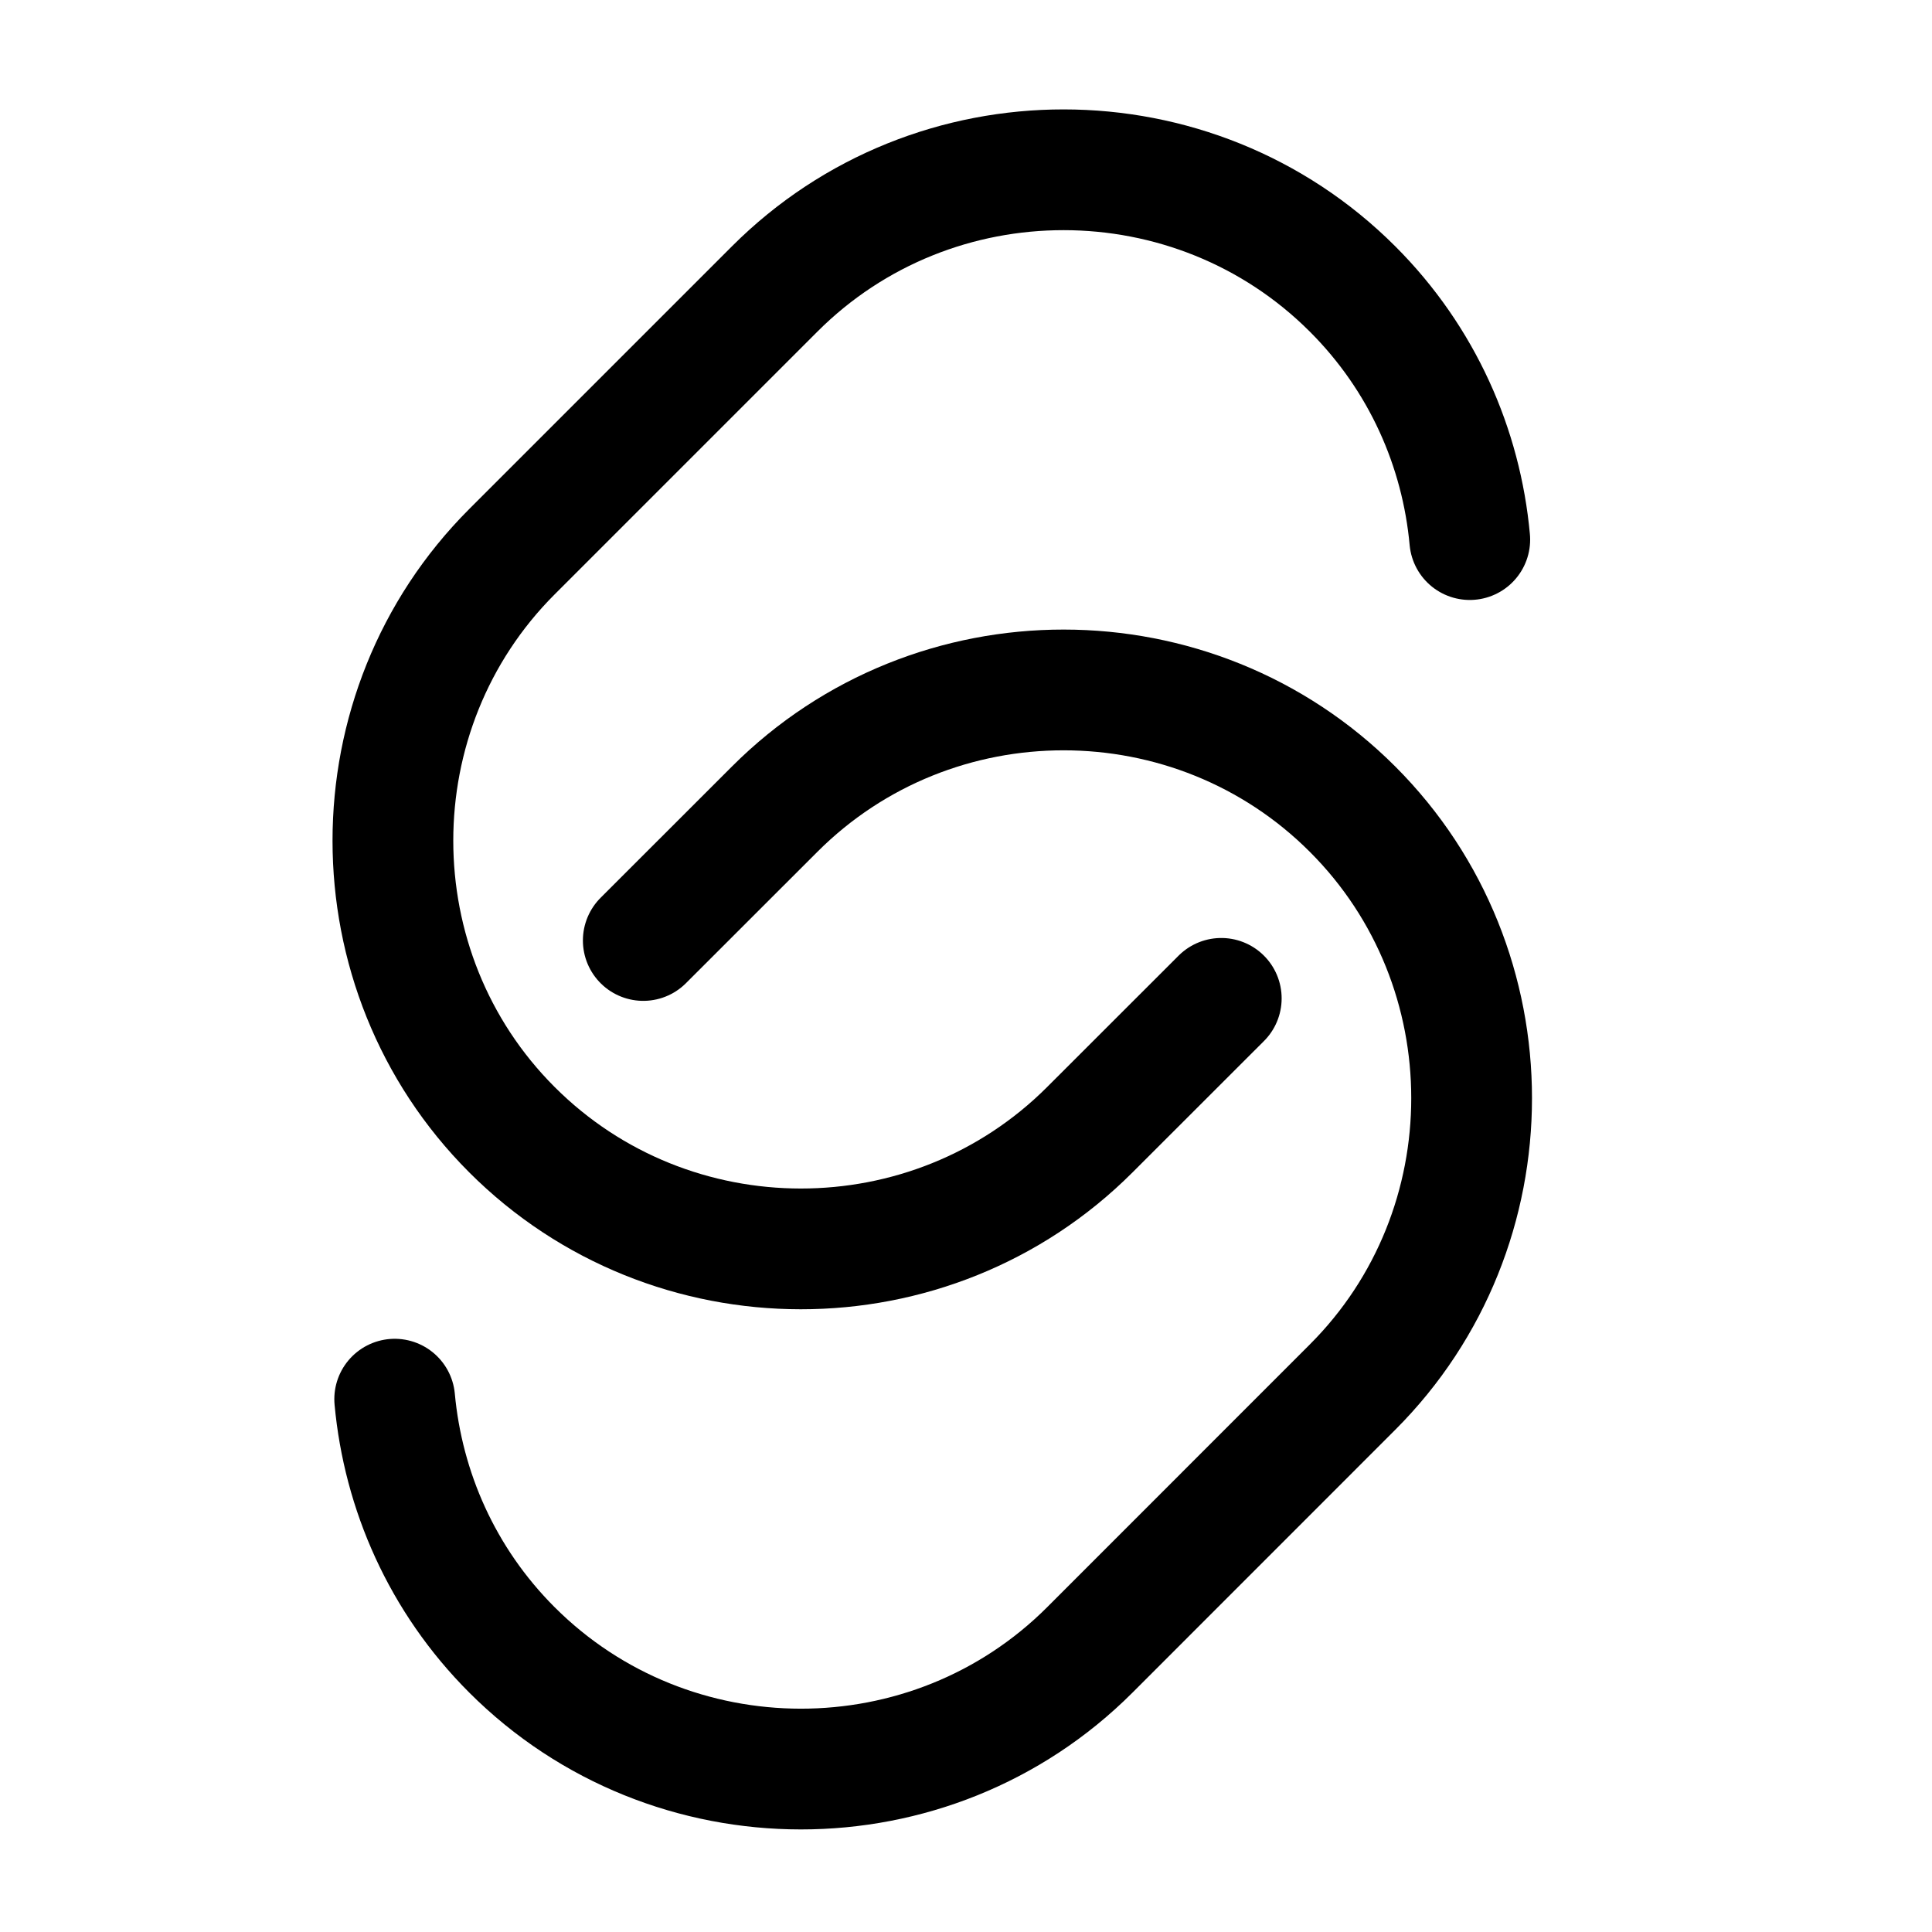 <svg width="24" height="24" viewBox="0 0 24 24" fill="none" xmlns="http://www.w3.org/2000/svg">
<path d="M4.903 17.381C5.008 18.517 5.491 19.627 6.359 20.495C8.33 22.466 11.561 22.473 13.539 20.495L16.802 17.231C18.774 15.26 18.774 12.023 16.802 10.052C14.831 8.08 11.6 8.074 9.623 10.052L7.991 11.683" stroke="currentColor" stroke-width="1.5" stroke-linecap="round" stroke-linejoin="round"/>
<path d="M18.258 6.703C18.154 5.568 17.671 4.458 16.802 3.59C14.831 1.619 11.6 1.612 9.623 3.59L6.359 6.854C4.388 8.825 4.388 12.062 6.359 14.033C8.33 16.005 11.561 16.011 13.539 14.033L15.171 12.402" stroke="currentColor" stroke-width="1.5" stroke-linecap="round" stroke-linejoin="round"/></svg>
